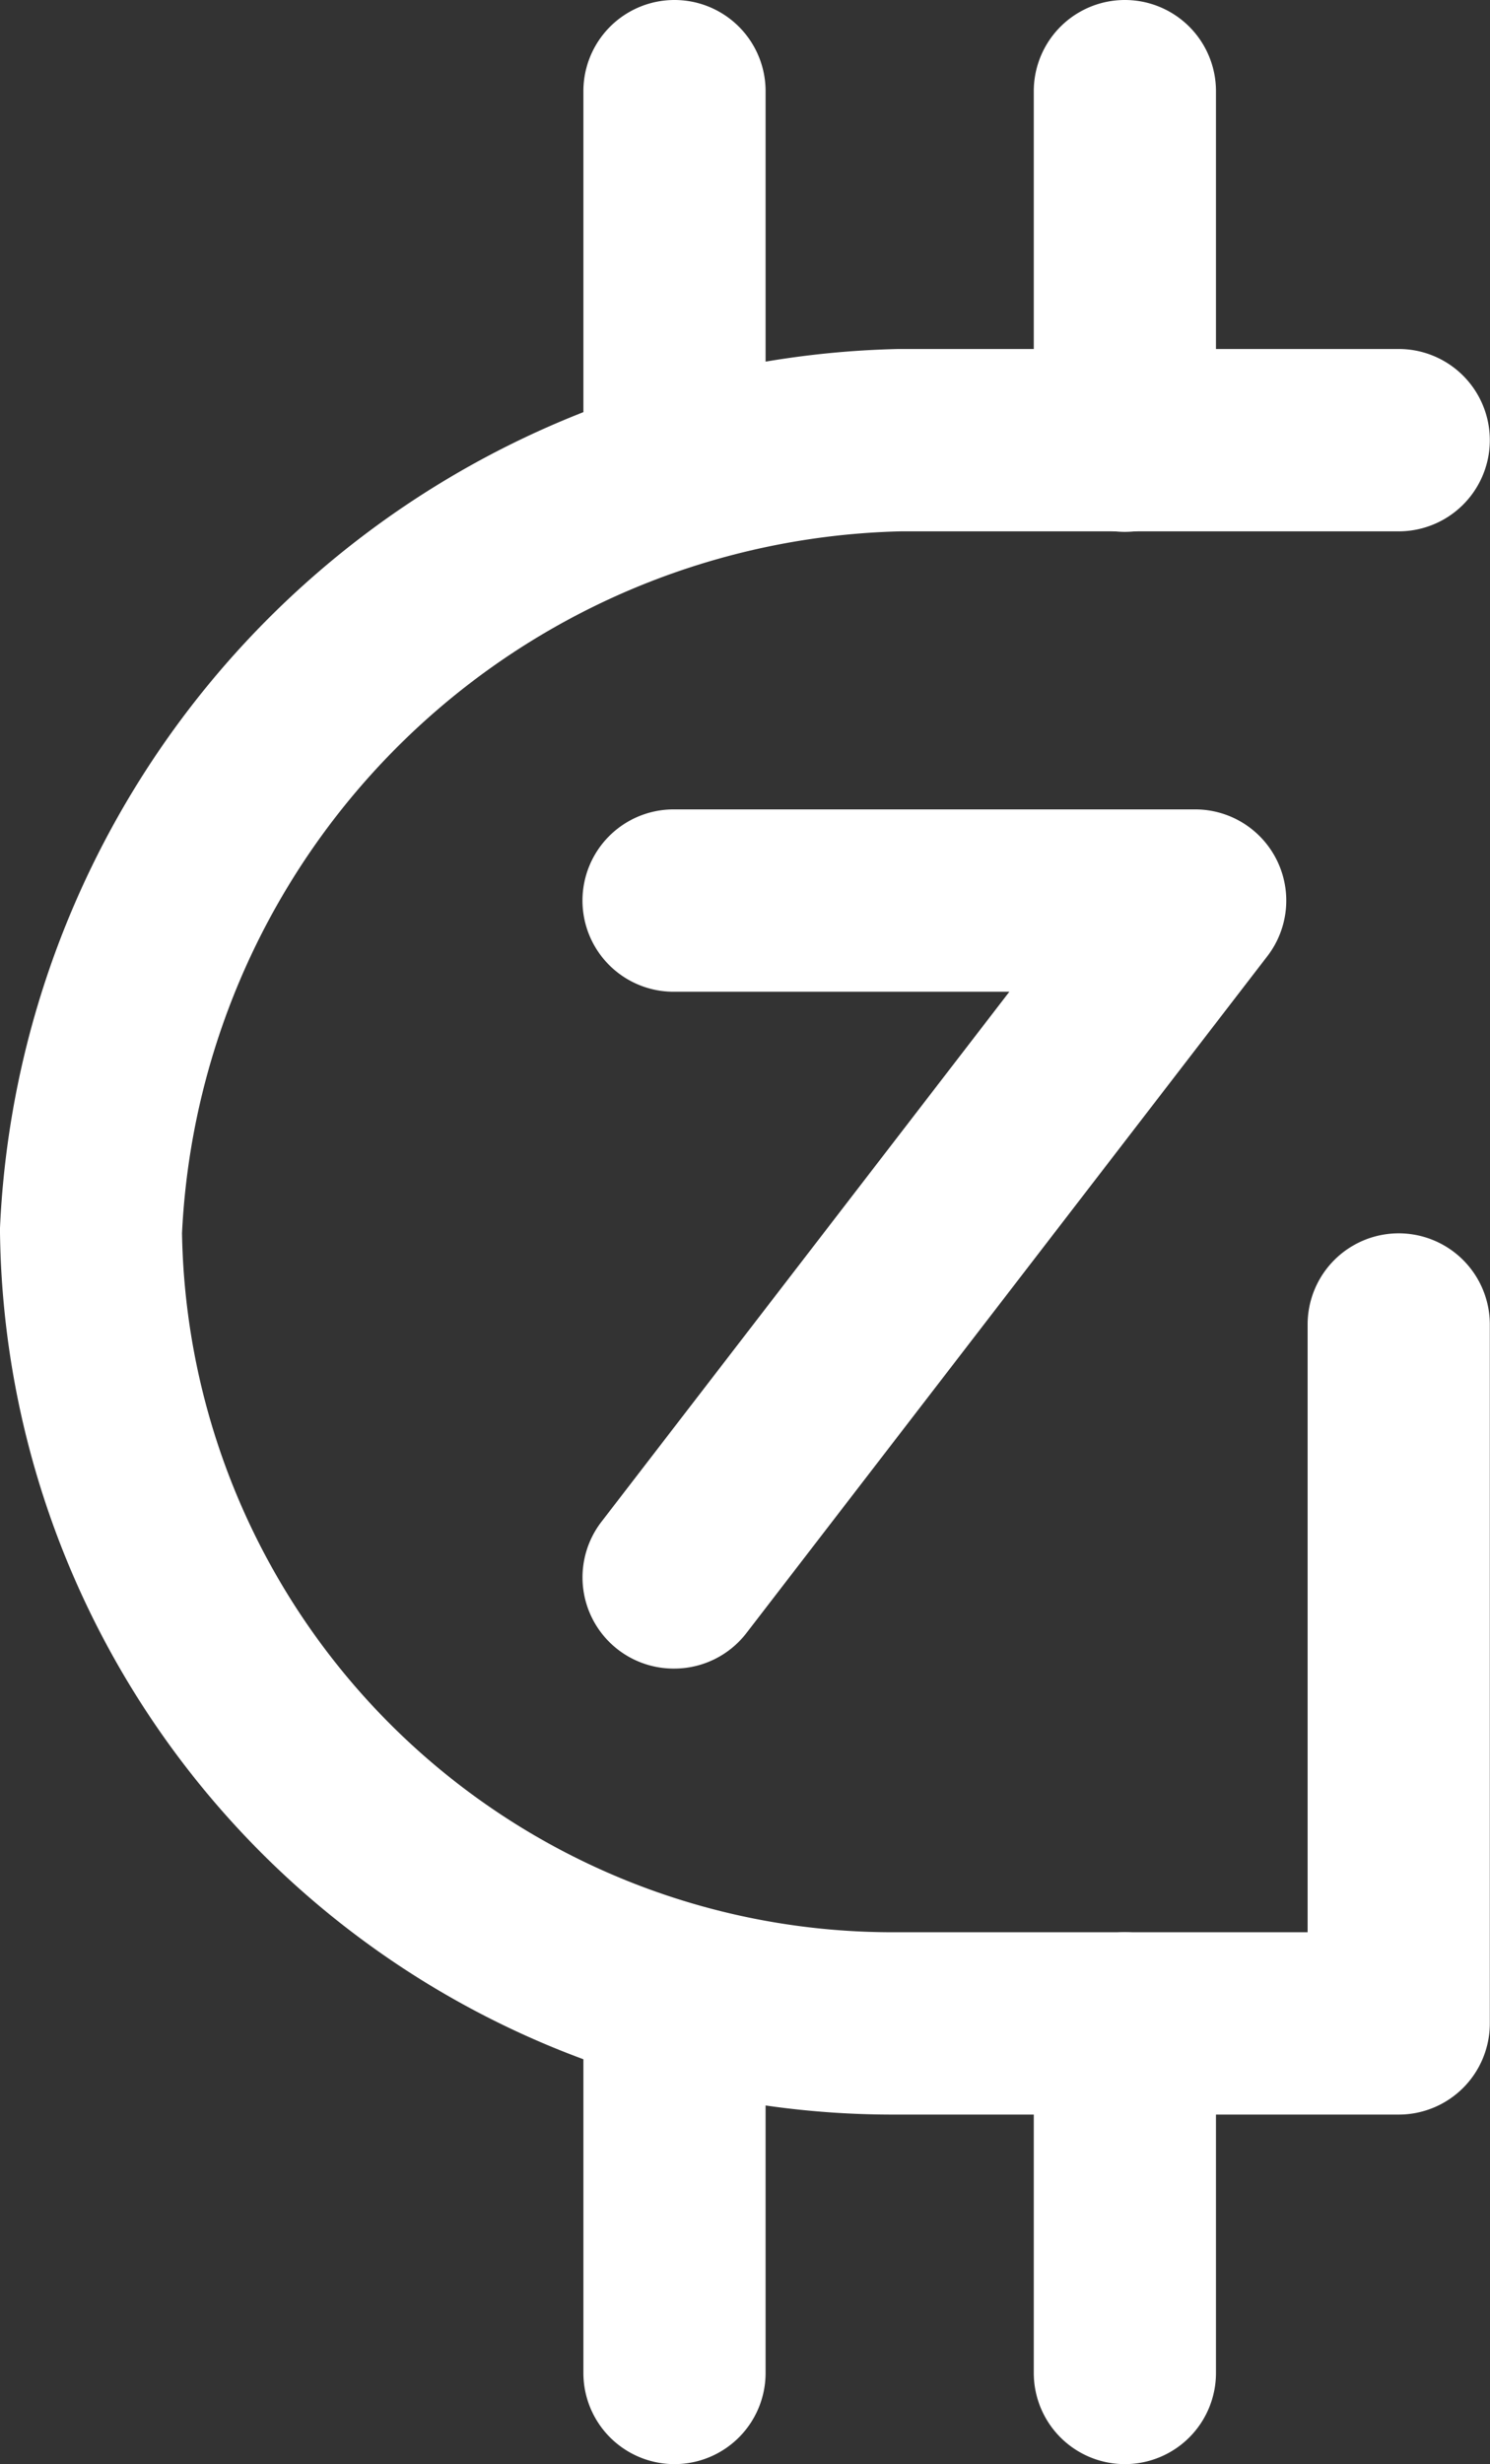 <svg xmlns="http://www.w3.org/2000/svg" width="8.178" height="13.514" viewBox="0 0 8.178 13.514"><rect x="0" y="0" width="8.178" height="13.514" fill="#333333" stroke="none"/><g transform="translate(0.5 0.5)"><path d="M3638.956,1318.31a4.9,4.9,0,0,1-4.893-4.836c0-.009,0-.018,0-.027a5.048,5.048,0,0,1,4.932-4.82h2.745a.5.5,0,0,1,0,1h-2.73a4.046,4.046,0,0,0-3.948,3.849,3.9,3.9,0,0,0,3.893,3.834h2.285v-3.333a.5.5,0,0,1,1,0v3.833a.5.5,0,0,1-.5.5h-2.785Z" transform="translate(-3634.563 -1307.213)" fill="#fff"/><g transform="translate(3.202)"><path d="M3637.869,1309.568a.5.5,0,0,1-.5-.5v-1.917a.5.5,0,0,1,1,0v1.917A.5.5,0,0,1,3637.869,1309.568Z" transform="translate(-3637.869 -1307.151)" fill="#fff"/><path d="M3640.421,1309.568a.5.5,0,0,1-.5-.5v-1.917a.5.5,0,0,1,1,0v1.917A.5.5,0,0,1,3640.421,1309.568Z" transform="translate(-3637.949 -1307.151)" fill="#fff"/></g><g transform="translate(3.202 10.597)"><path d="M3637.869,1320.51a.5.5,0,0,1-.5-.5v-1.917a.5.5,0,0,1,1,0v1.917A.5.5,0,0,1,3637.869,1320.51Z" transform="translate(-3637.869 -1318.093)" fill="#fff"/><path d="M3640.421,1320.51a.5.5,0,0,1-.5-.5v-1.917a.5.5,0,0,1,1,0v1.917A.5.5,0,0,1,3640.421,1320.51Z" transform="translate(-3637.949 -1318.093)" fill="#fff"/></g><path d="M3637.868,1315.946a.5.5,0,0,1-.4-.805l2.239-2.907h-1.843a.5.5,0,0,1,0-1h2.859a.5.5,0,0,1,.4.805l-2.859,3.712A.5.5,0,0,1,3637.868,1315.946Z" transform="translate(-3634.667 -1307.295)" fill="#fff"/></g></svg>